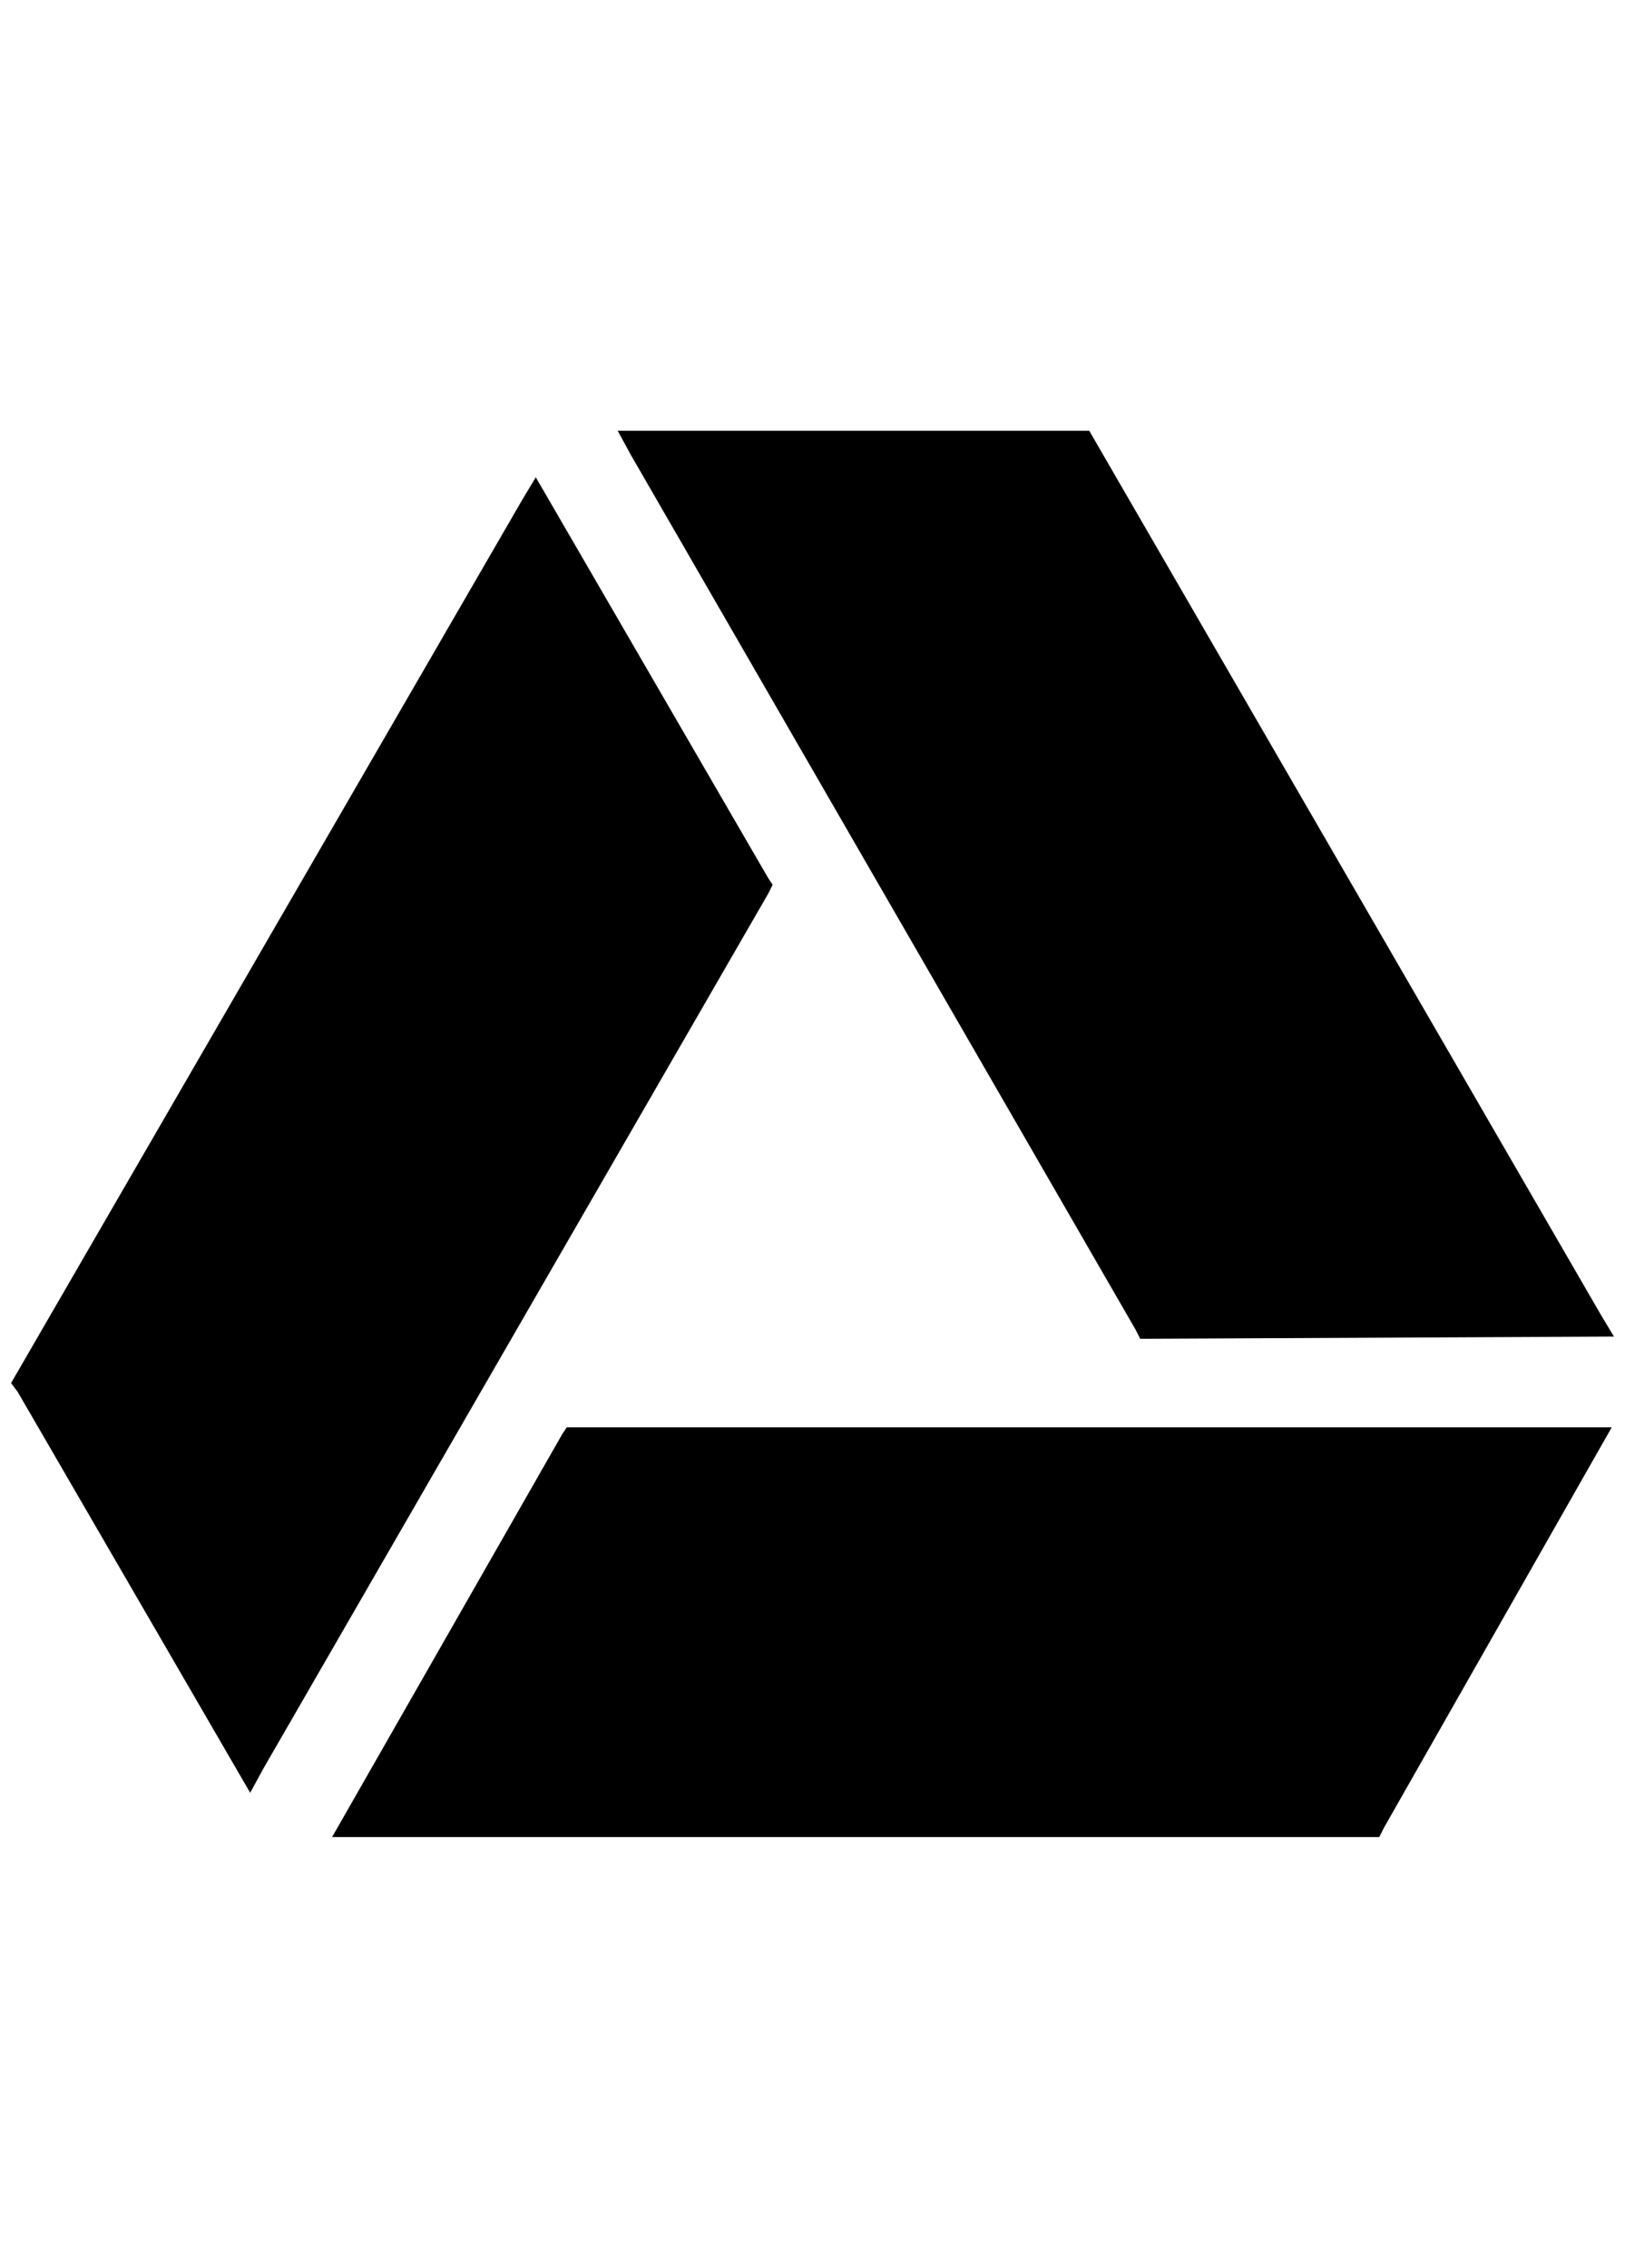 <?xml version="1.0" standalone="no"?>
<!DOCTYPE svg PUBLIC "-//W3C//DTD SVG 1.1//EN" "http://www.w3.org/Graphics/SVG/1.1/DTD/svg11.dtd" >
<svg xmlns="http://www.w3.org/2000/svg" xmlns:xlink="http://www.w3.org/1999/xlink" version="1.1" viewBox="-10 0 1468 2048">
   <path fill="currentColor"
d="M510 1289h-8l-4 6l-208 364h946l4 -8l206 -362h-22h-914zM1016 1201l4 8h8l420 -2l-12 -20l-462 -798h-8h-418l12 22zM688 799l-4 -6l-210 -362l-12 20l-462 798l6 8l210 362l12 -22l456 -790z" />
</svg>
